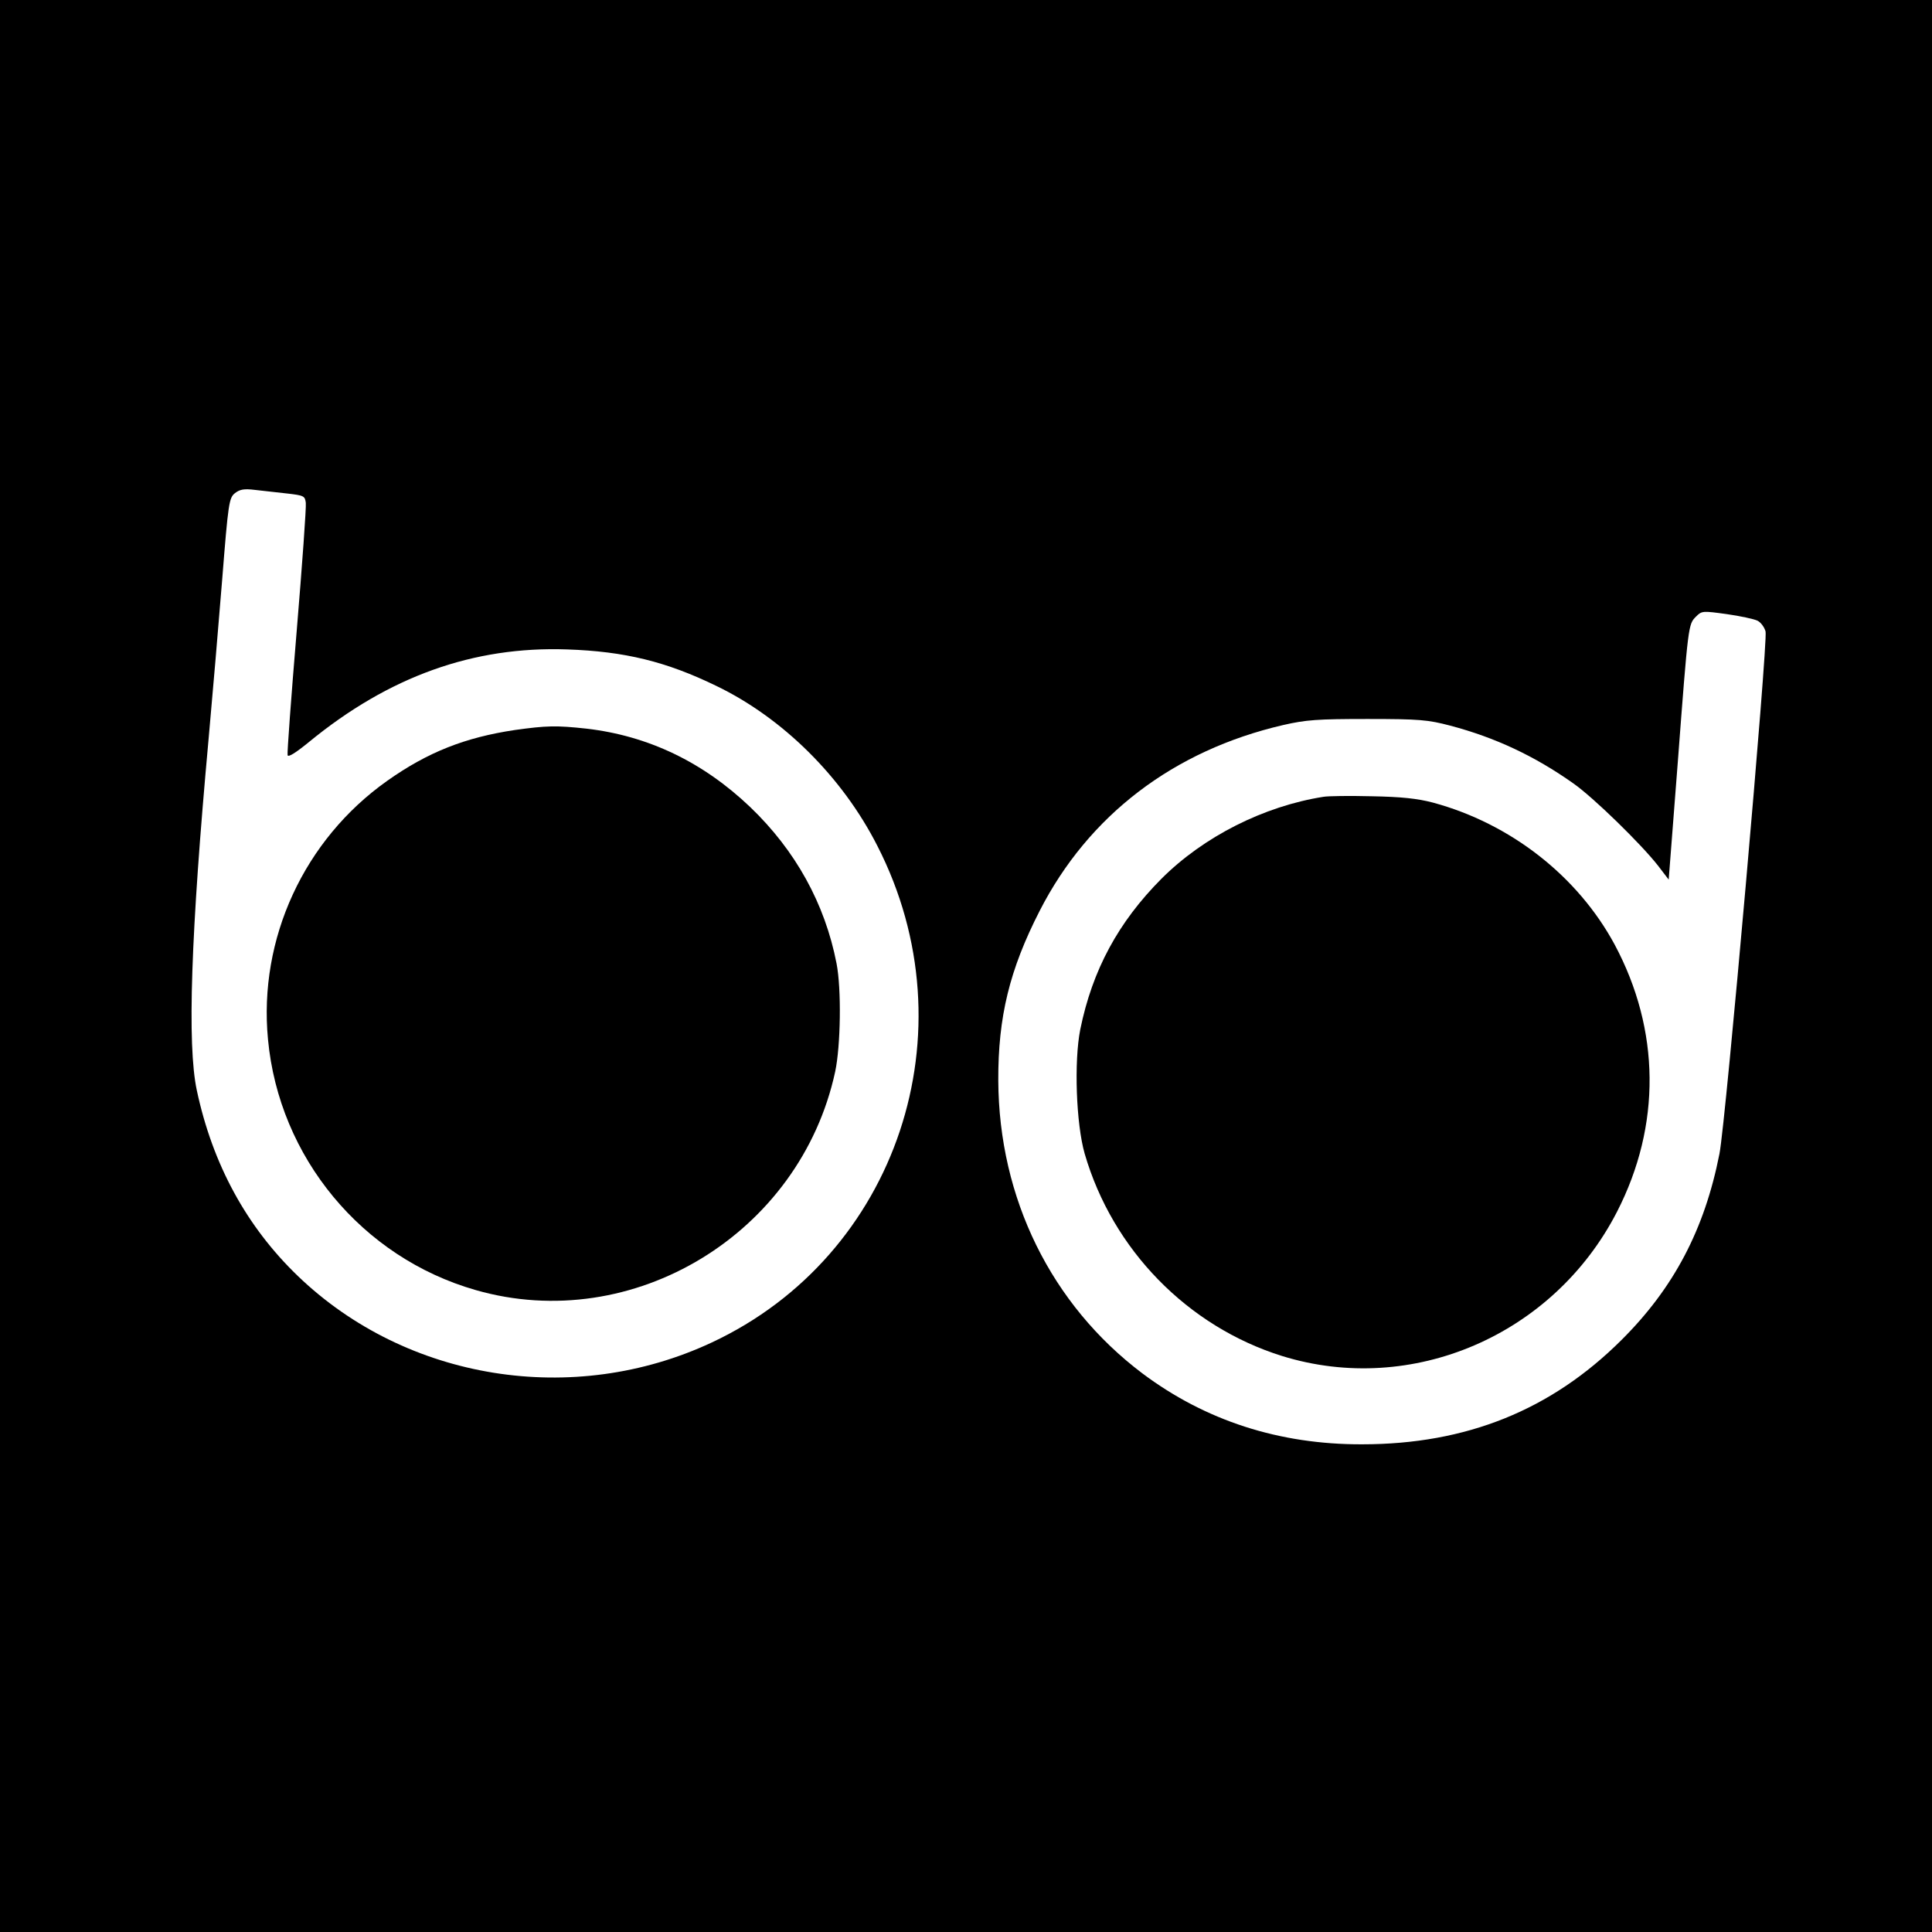 <?xml version="1.0" standalone="no"?>
<!DOCTYPE svg PUBLIC "-//W3C//DTD SVG 20010904//EN"
 "http://www.w3.org/TR/2001/REC-SVG-20010904/DTD/svg10.dtd">
<svg version="1.0" xmlns="http://www.w3.org/2000/svg"
 width="700pt" height="700pt" viewBox="0 0 700 700"
 preserveAspectRatio="xMidYMid meet">
<g transform="translate(0,700) scale(0.1,-0.1)"
fill="#000000" stroke="none">
<path d="M0 3500 l0 -3500 3500 0 3500 0 0 3500 0 3500 -3500 0 -3500 0 0
-3500z m1040 1712 c61 -7 65 -9 68 -34 2 -15 -13 -224 -33 -464 -20 -240 -35
-443 -33 -450 2 -9 29 8 78 48 289 237 595 347 935 335 208 -7 359 -44 540
-132 241 -116 457 -330 584 -580 344 -672 72 -1485 -600 -1799 -502 -235
-1106 -138 -1500 241 -186 179 -309 405 -366 673 -35 164 -22 563 43 1275 14
154 36 413 49 575 22 278 25 296 46 313 18 14 33 17 73 12 28 -3 80 -9 116
-13z m5328 -461 c12 -6 25 -24 29 -39 9 -38 -144 -1775 -167 -1892 -54 -275
-166 -487 -355 -675 -255 -254 -562 -378 -940 -378 -300 -1 -568 86 -796 257
-330 249 -520 634 -522 1061 -1 231 41 402 150 615 177 346 485 581 882 673
83 19 124 22 306 22 188 0 219 -3 299 -24 163 -43 306 -110 446 -209 73 -51
246 -220 307 -298 l39 -51 33 426 c38 501 38 499 66 527 21 21 24 21 111 9 50
-7 100 -18 112 -24z"/>
<path d="M1865 4355 c-180 -27 -315 -80 -462 -184 -301 -213 -467 -572 -432
-937 40 -427 340 -790 752 -908 570 -164 1176 204 1303 791 20 94 23 300 5
392 -42 217 -149 410 -313 567 -171 163 -369 258 -593 284 -110 12 -145 11
-260 -5z"/>
<path d="M4795 4113 c-216 -34 -434 -144 -587 -297 -156 -157 -250 -330 -294
-546 -23 -116 -15 -342 16 -450 101 -348 373 -626 715 -733 471 -146 984 75
1214 523 160 312 157 658 -9 968 -134 248 -377 438 -658 514 -57 15 -115 21
-222 23 -80 2 -158 1 -175 -2z"/>
</g>
</svg>
